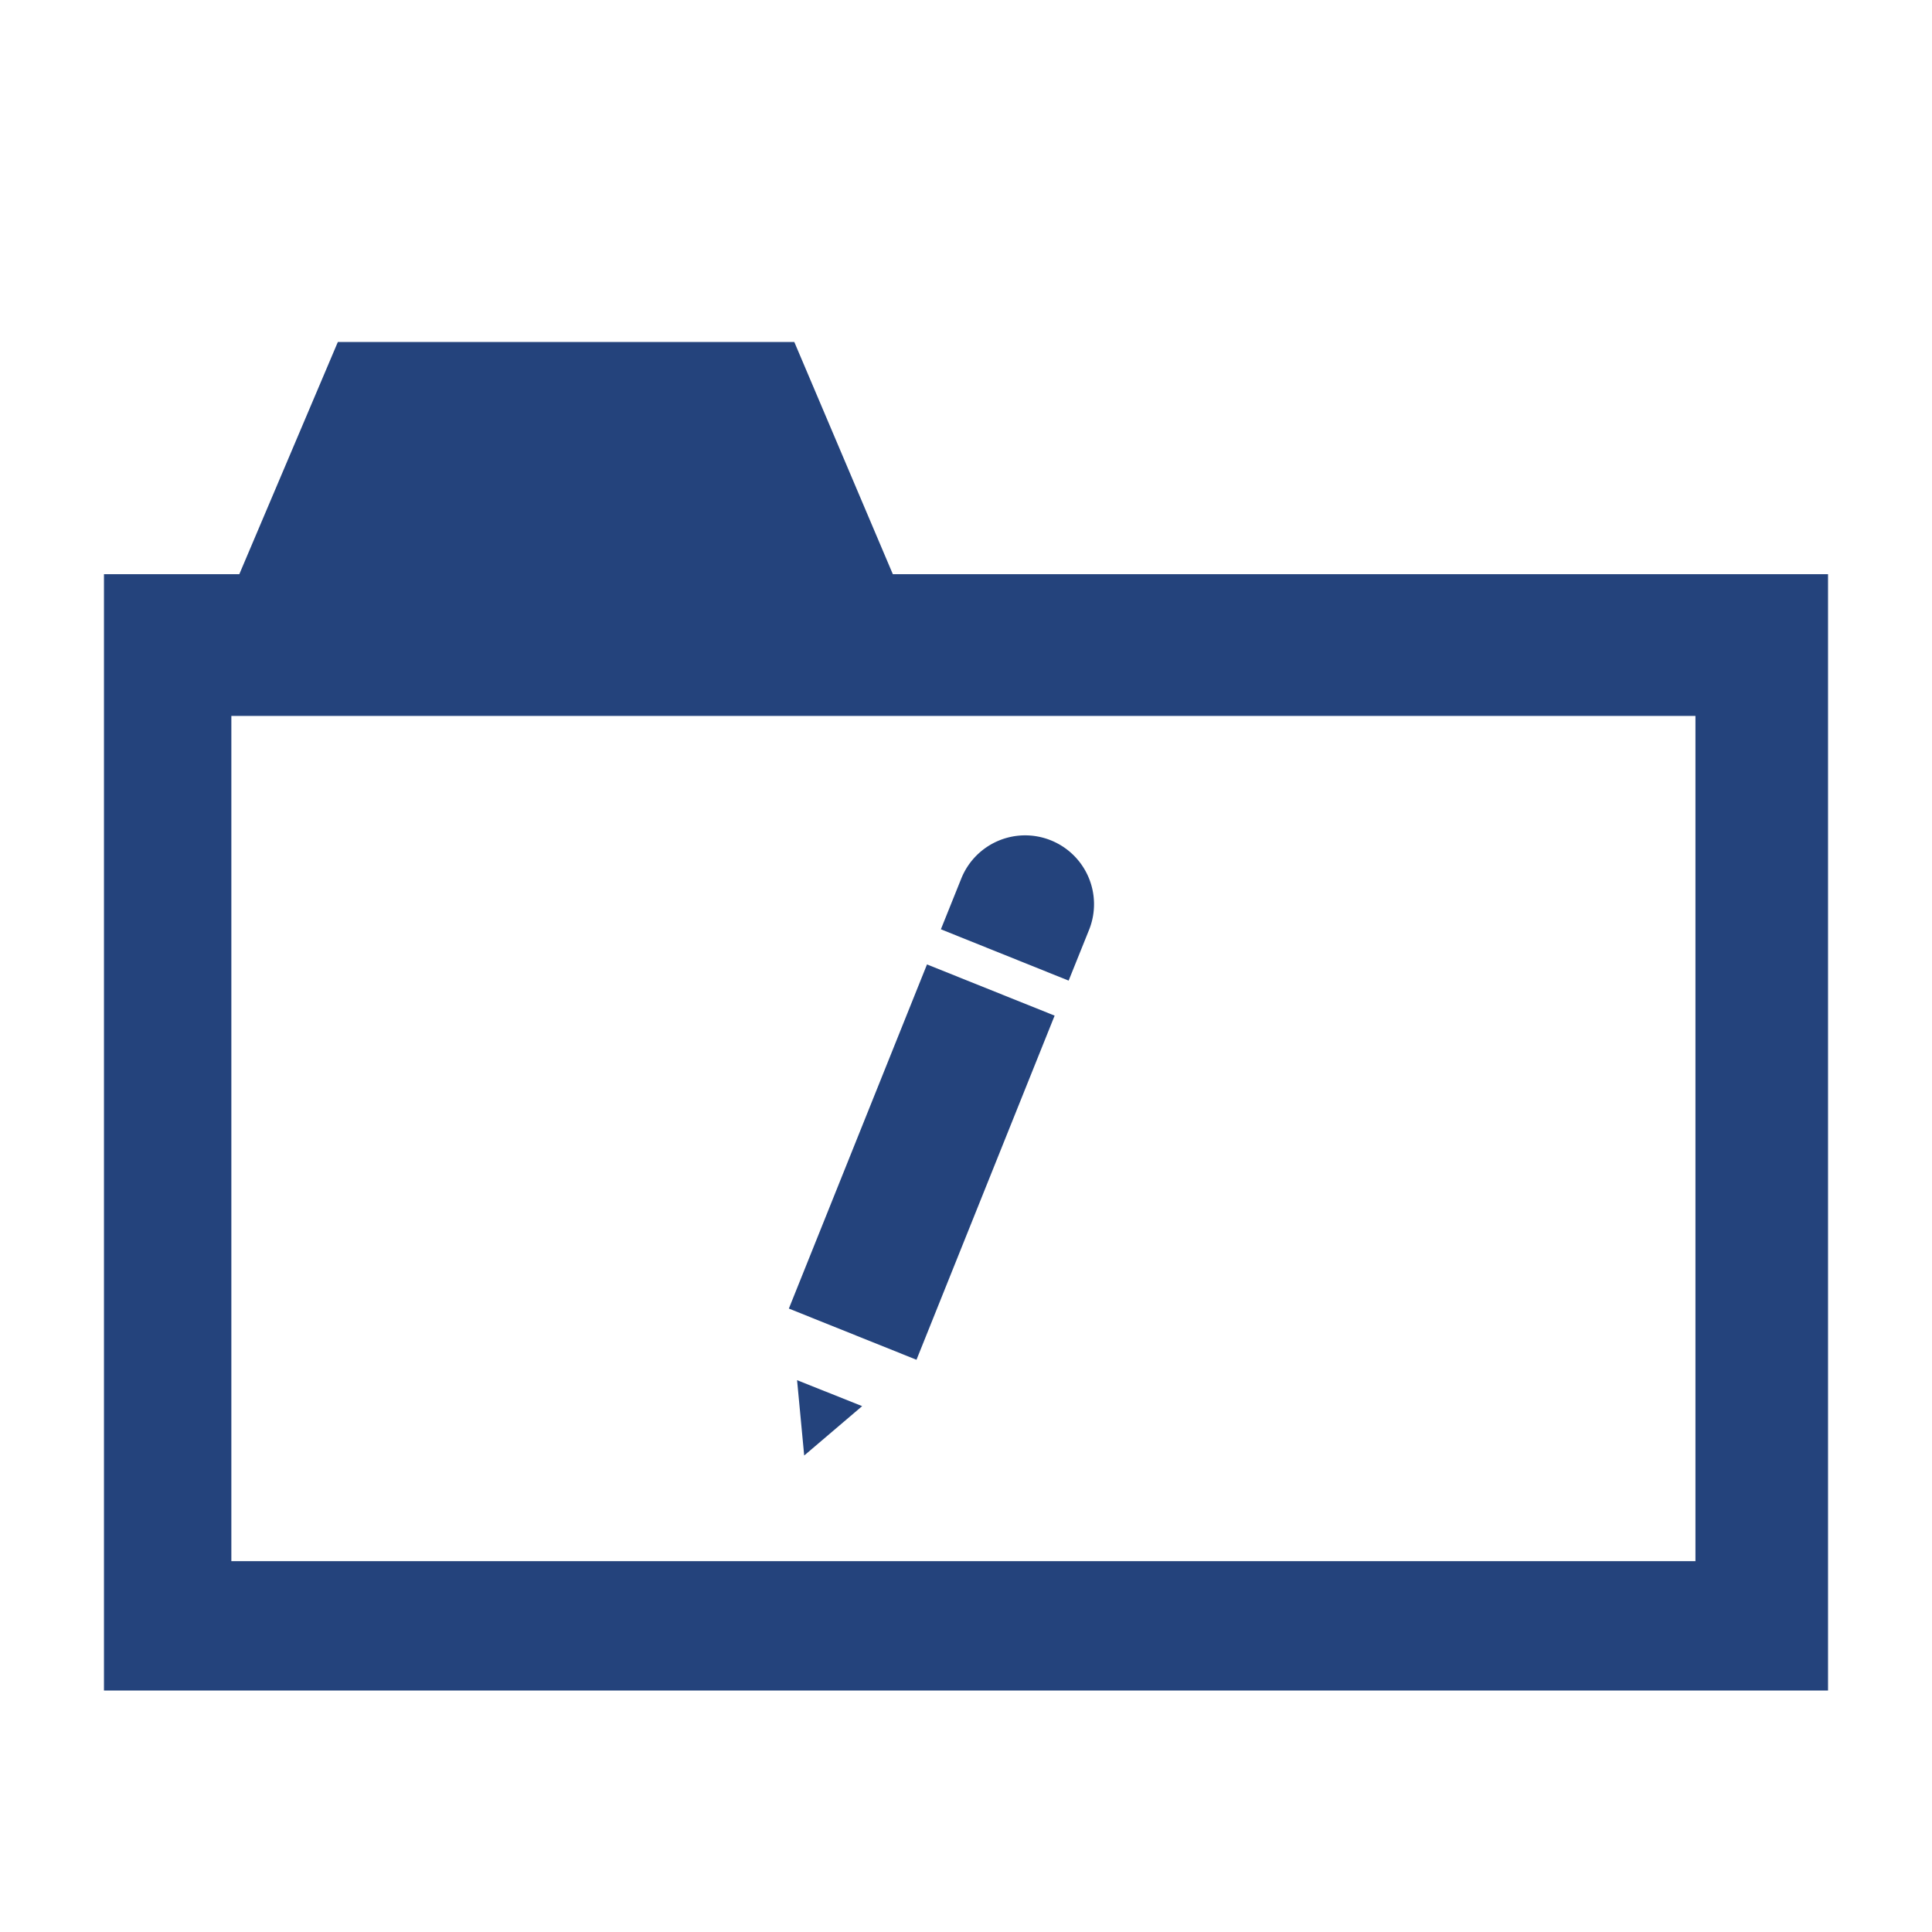 <svg width="16" height="16" xmlns="http://www.w3.org/2000/svg" viewBox="0 0 16 16" shape-rendering="geometricPrecision" fill="#24437c"><path d="M7.394 4.755l-.816-1.923h-3.78l-.816 1.923H.861V14h14.278V4.755H7.394zm6.648 8.174H1.916v-7h12.125v7z"/><path d="M6.66 12.054l.48-.409-.539-.215zM6.533 10.837l1.144-2.85 1.057.424-1.144 2.85zM8.702 6.959a.57.57 0 0 0-.74.314l-.17.423 1.058.425.171-.425a.57.57 0 0 0-.319-.737z"/></svg>